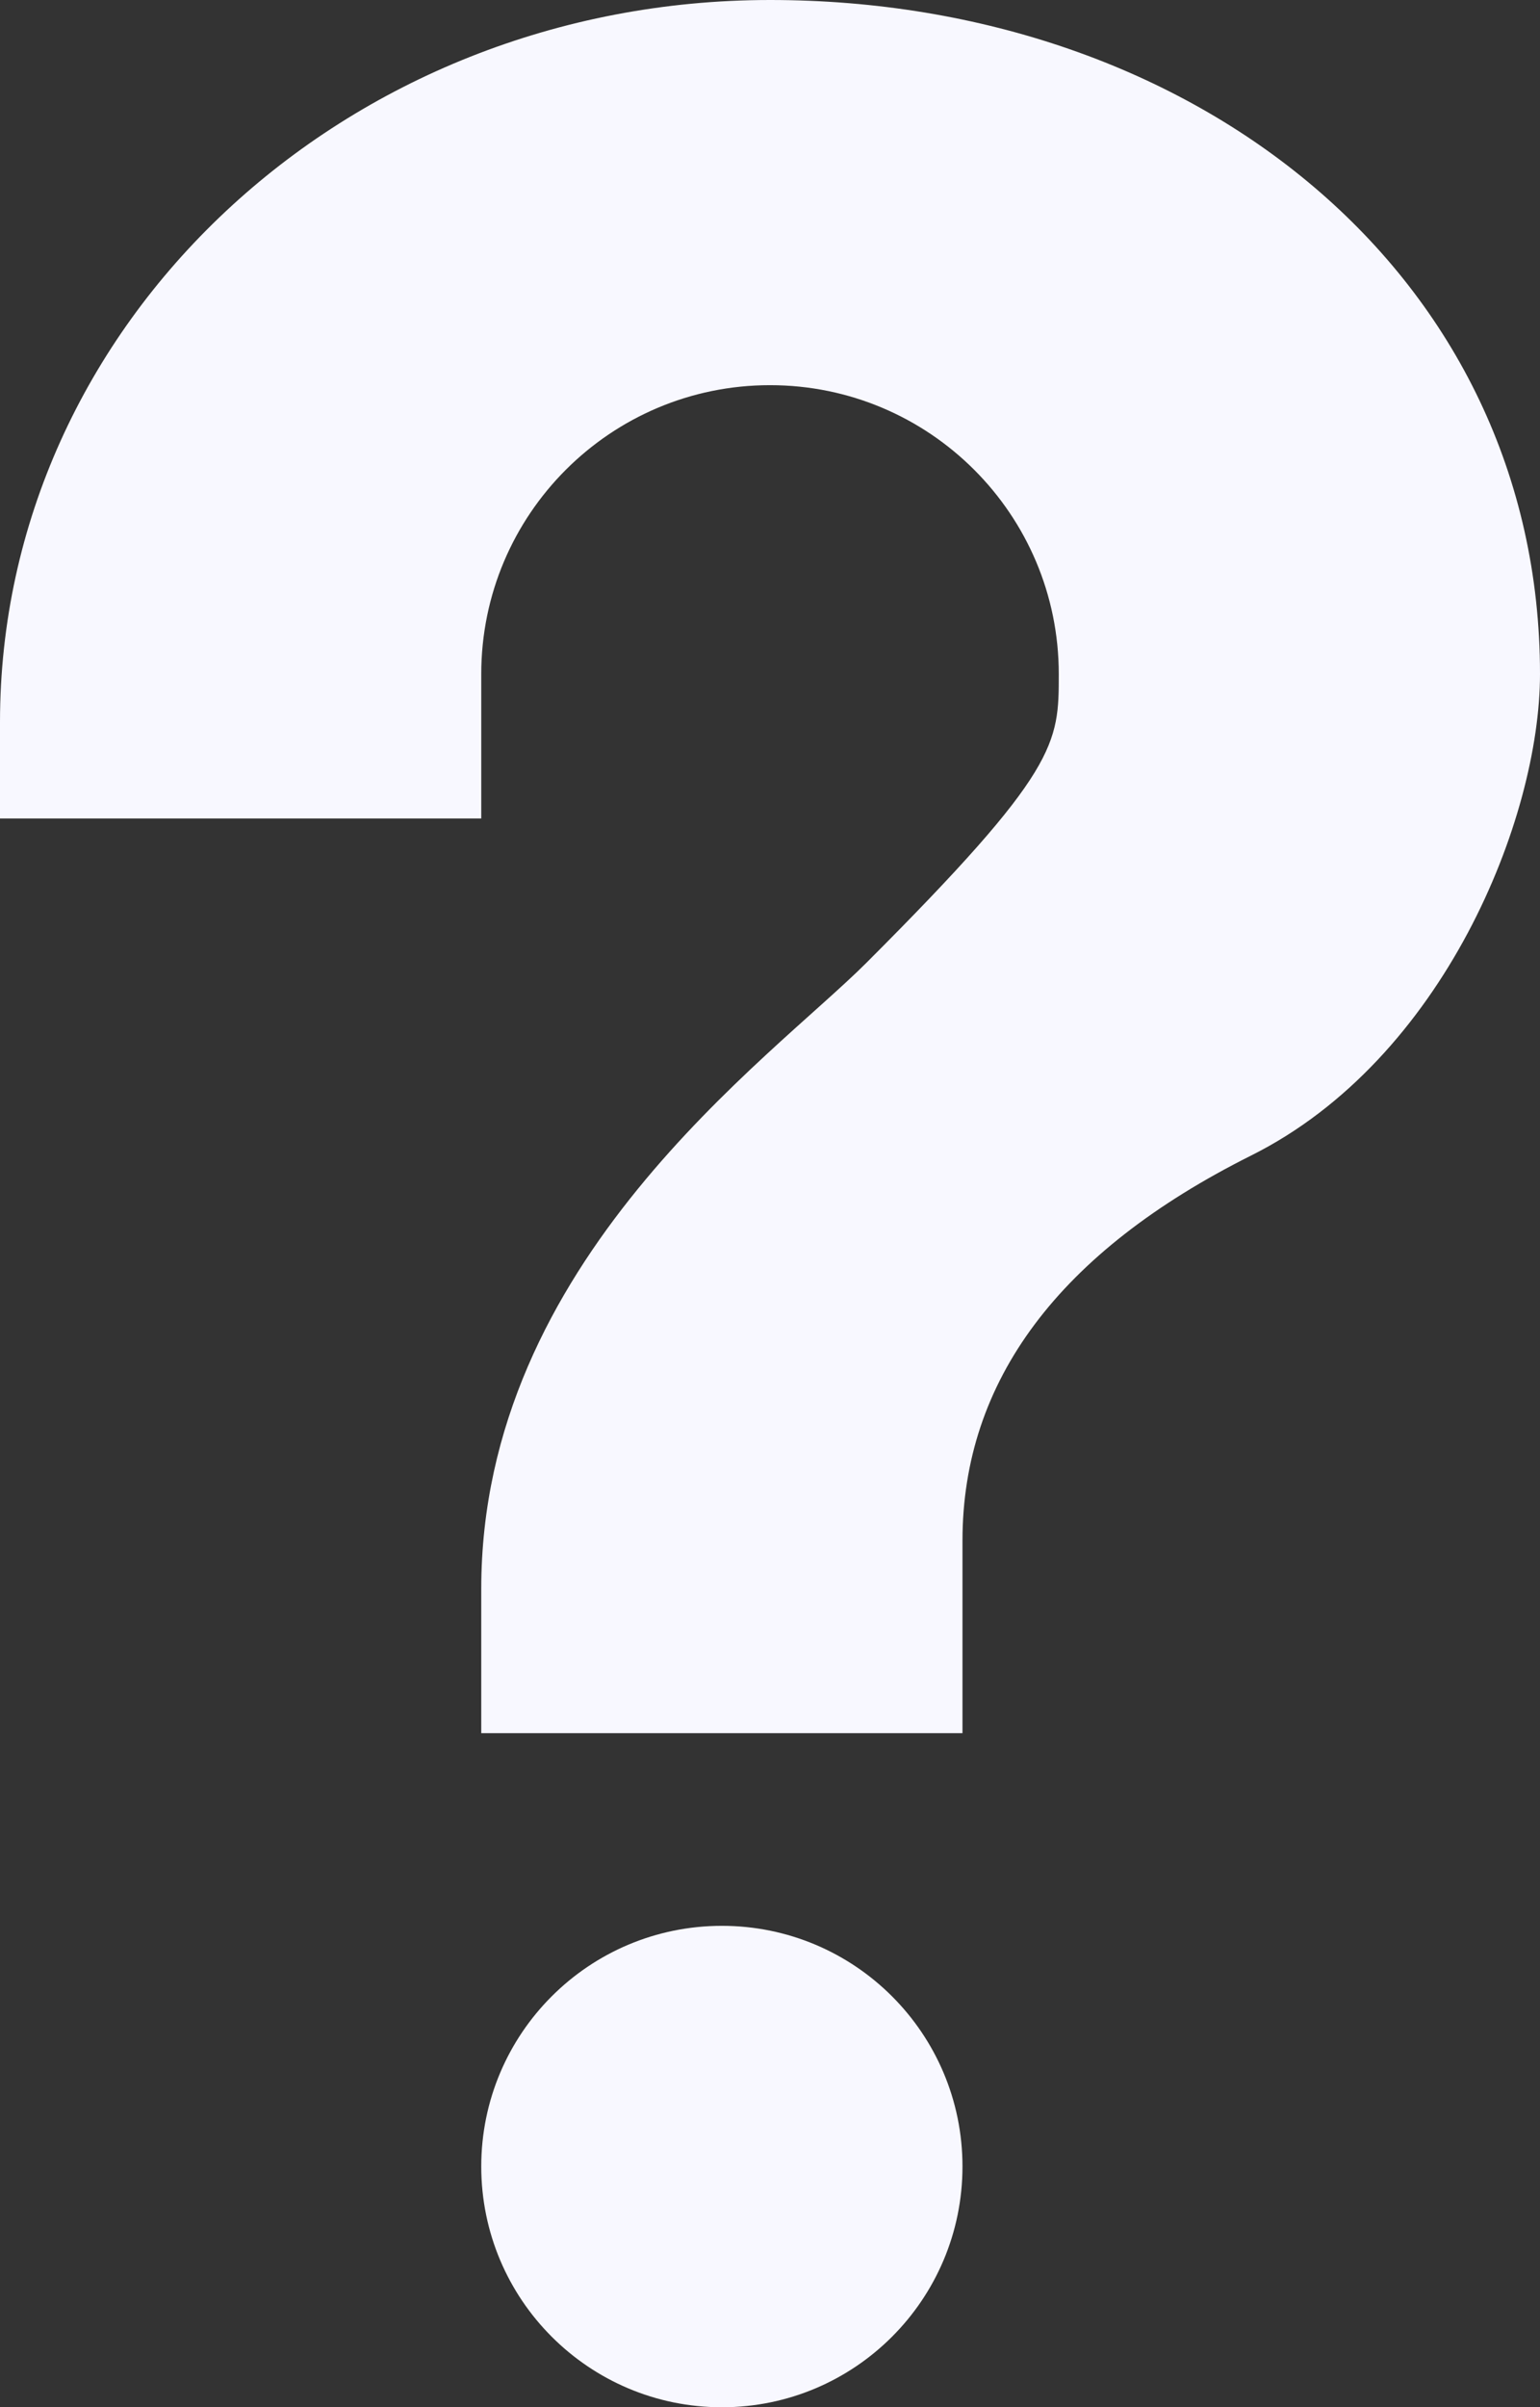 <?xml version="1.0" encoding="UTF-8"?>
<!-- Generator: Adobe Illustrator 15.0.2, SVG Export Plug-In . SVG Version: 6.00 Build 0)  -->
<!DOCTYPE svg PUBLIC "-//W3C//DTD SVG 1.1//EN" "http://www.w3.org/Graphics/SVG/1.1/DTD/svg11.dtd">
<svg xmlns="http://www.w3.org/2000/svg" xmlns:xlink="http://www.w3.org/1999/xlink" version="1.1" id="Layer_1" x="0px" y="0px" width="512px" height="800.039px" viewBox="0 0 512 800.039" enable-background="new 0 0 512 800.039" xml:space="preserve">
<rect x="0" y="0" width="512" height="800.039" fill="#333333" stroke="none"/>
<path d="M240.008,640.037c44.183,0,79.986,35.804,79.986,79.977c0,44.191-35.804,80.025-79.986,80.025  c-44.192,0-80.006-35.834-80.006-80.025C160.002,675.841,195.815,640.037,240.008,640.037z M256.005,0  C397.404,0,512,91.453,512,224.011c0,48.001-31.975,128.007-96.003,160.002c-63.989,32.004-96.003,74.992-96.003,128.007v63.989  H160.002v-48.002c0-108.812,96.003-175.989,128.018-207.993c63.988-63.999,63.988-72.881,63.988-96.003  c0-53.015-42.988-96.003-96.003-96.003c-53.024,0-96.003,42.988-96.003,96.003v48.001H0v-32.004C0,107.461,114.615,0,256.005,0z" fill="#F8F8FF"/>
</svg>

